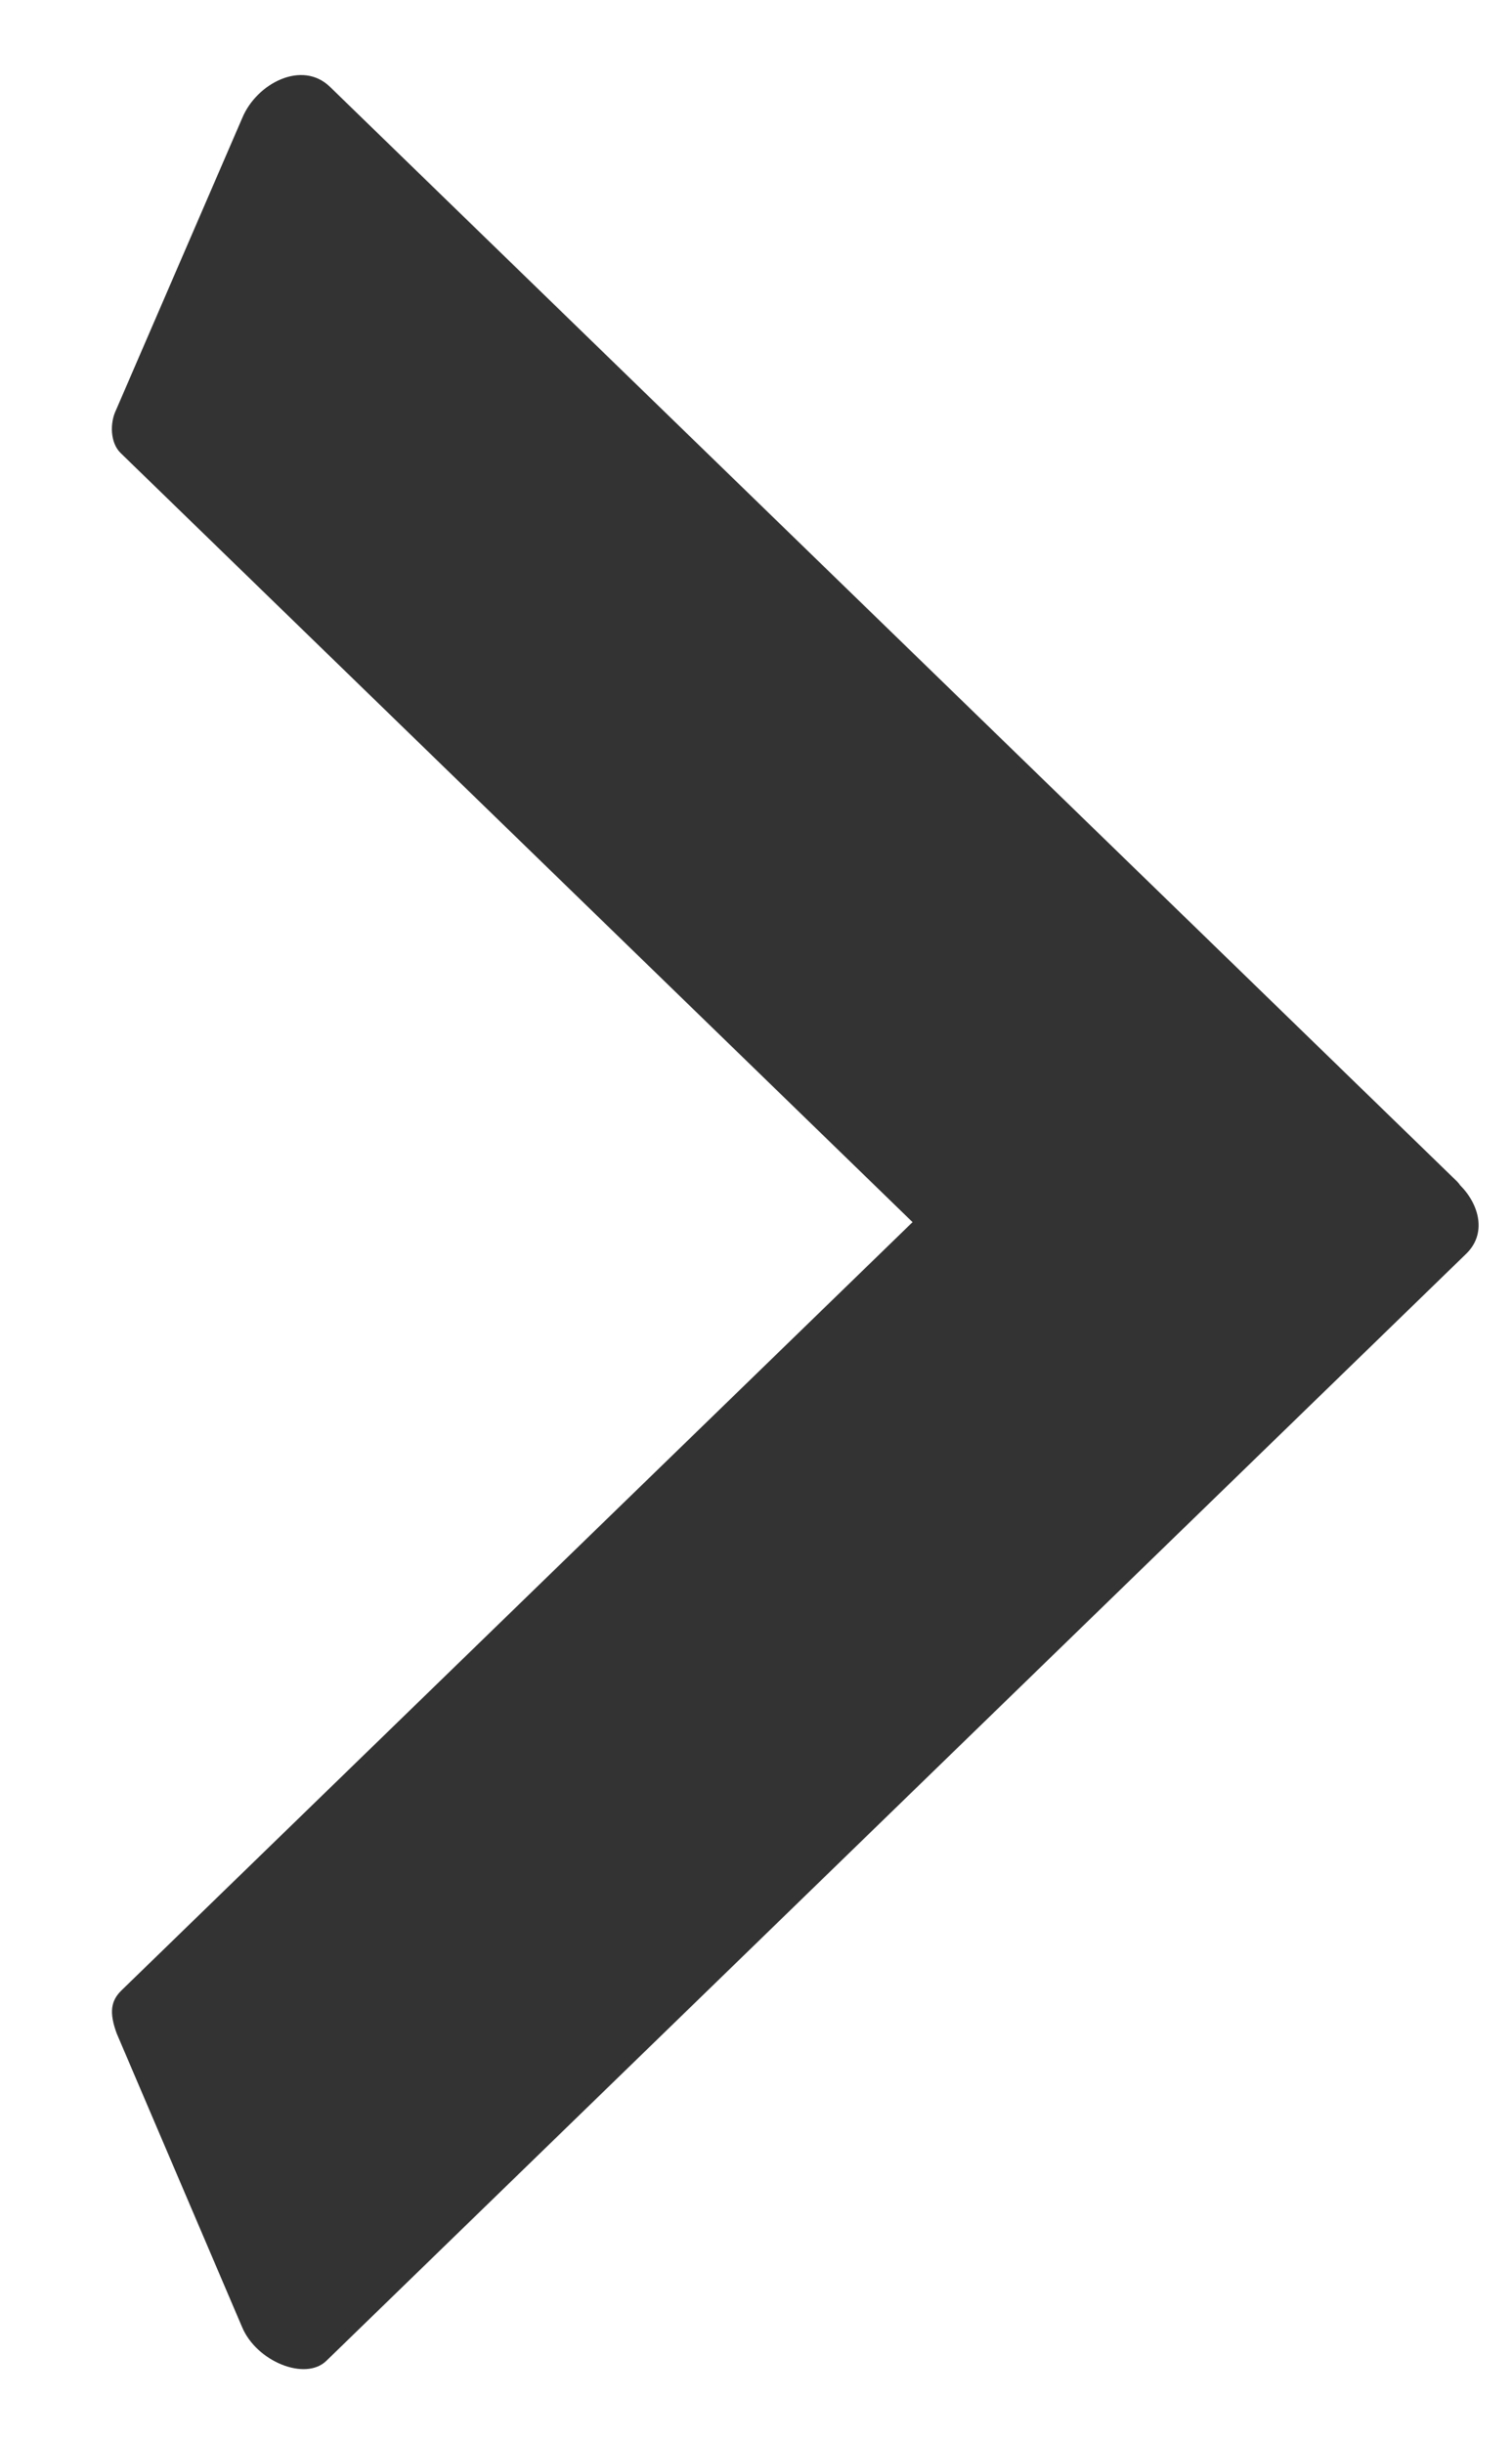 <svg width="13" height="21" viewBox="0 0 13 21" fill="none" xmlns="http://www.w3.org/2000/svg">
<path fill-rule="evenodd" clip-rule="evenodd" d="M0.998 3.522L2.084 1.011C2.208 0.716 2.597 0.513 2.837 0.746L12.526 10.149C12.537 10.16 12.546 10.171 12.554 10.183C12.721 10.351 12.784 10.6 12.606 10.772L2.806 20.283C2.624 20.46 2.204 20.288 2.081 19.992L1.004 17.472C0.936 17.289 0.954 17.188 1.045 17.1L7.846 10.5L1.037 3.892C0.947 3.805 0.943 3.634 0.998 3.522Z" fill="#333333"/>
</svg>